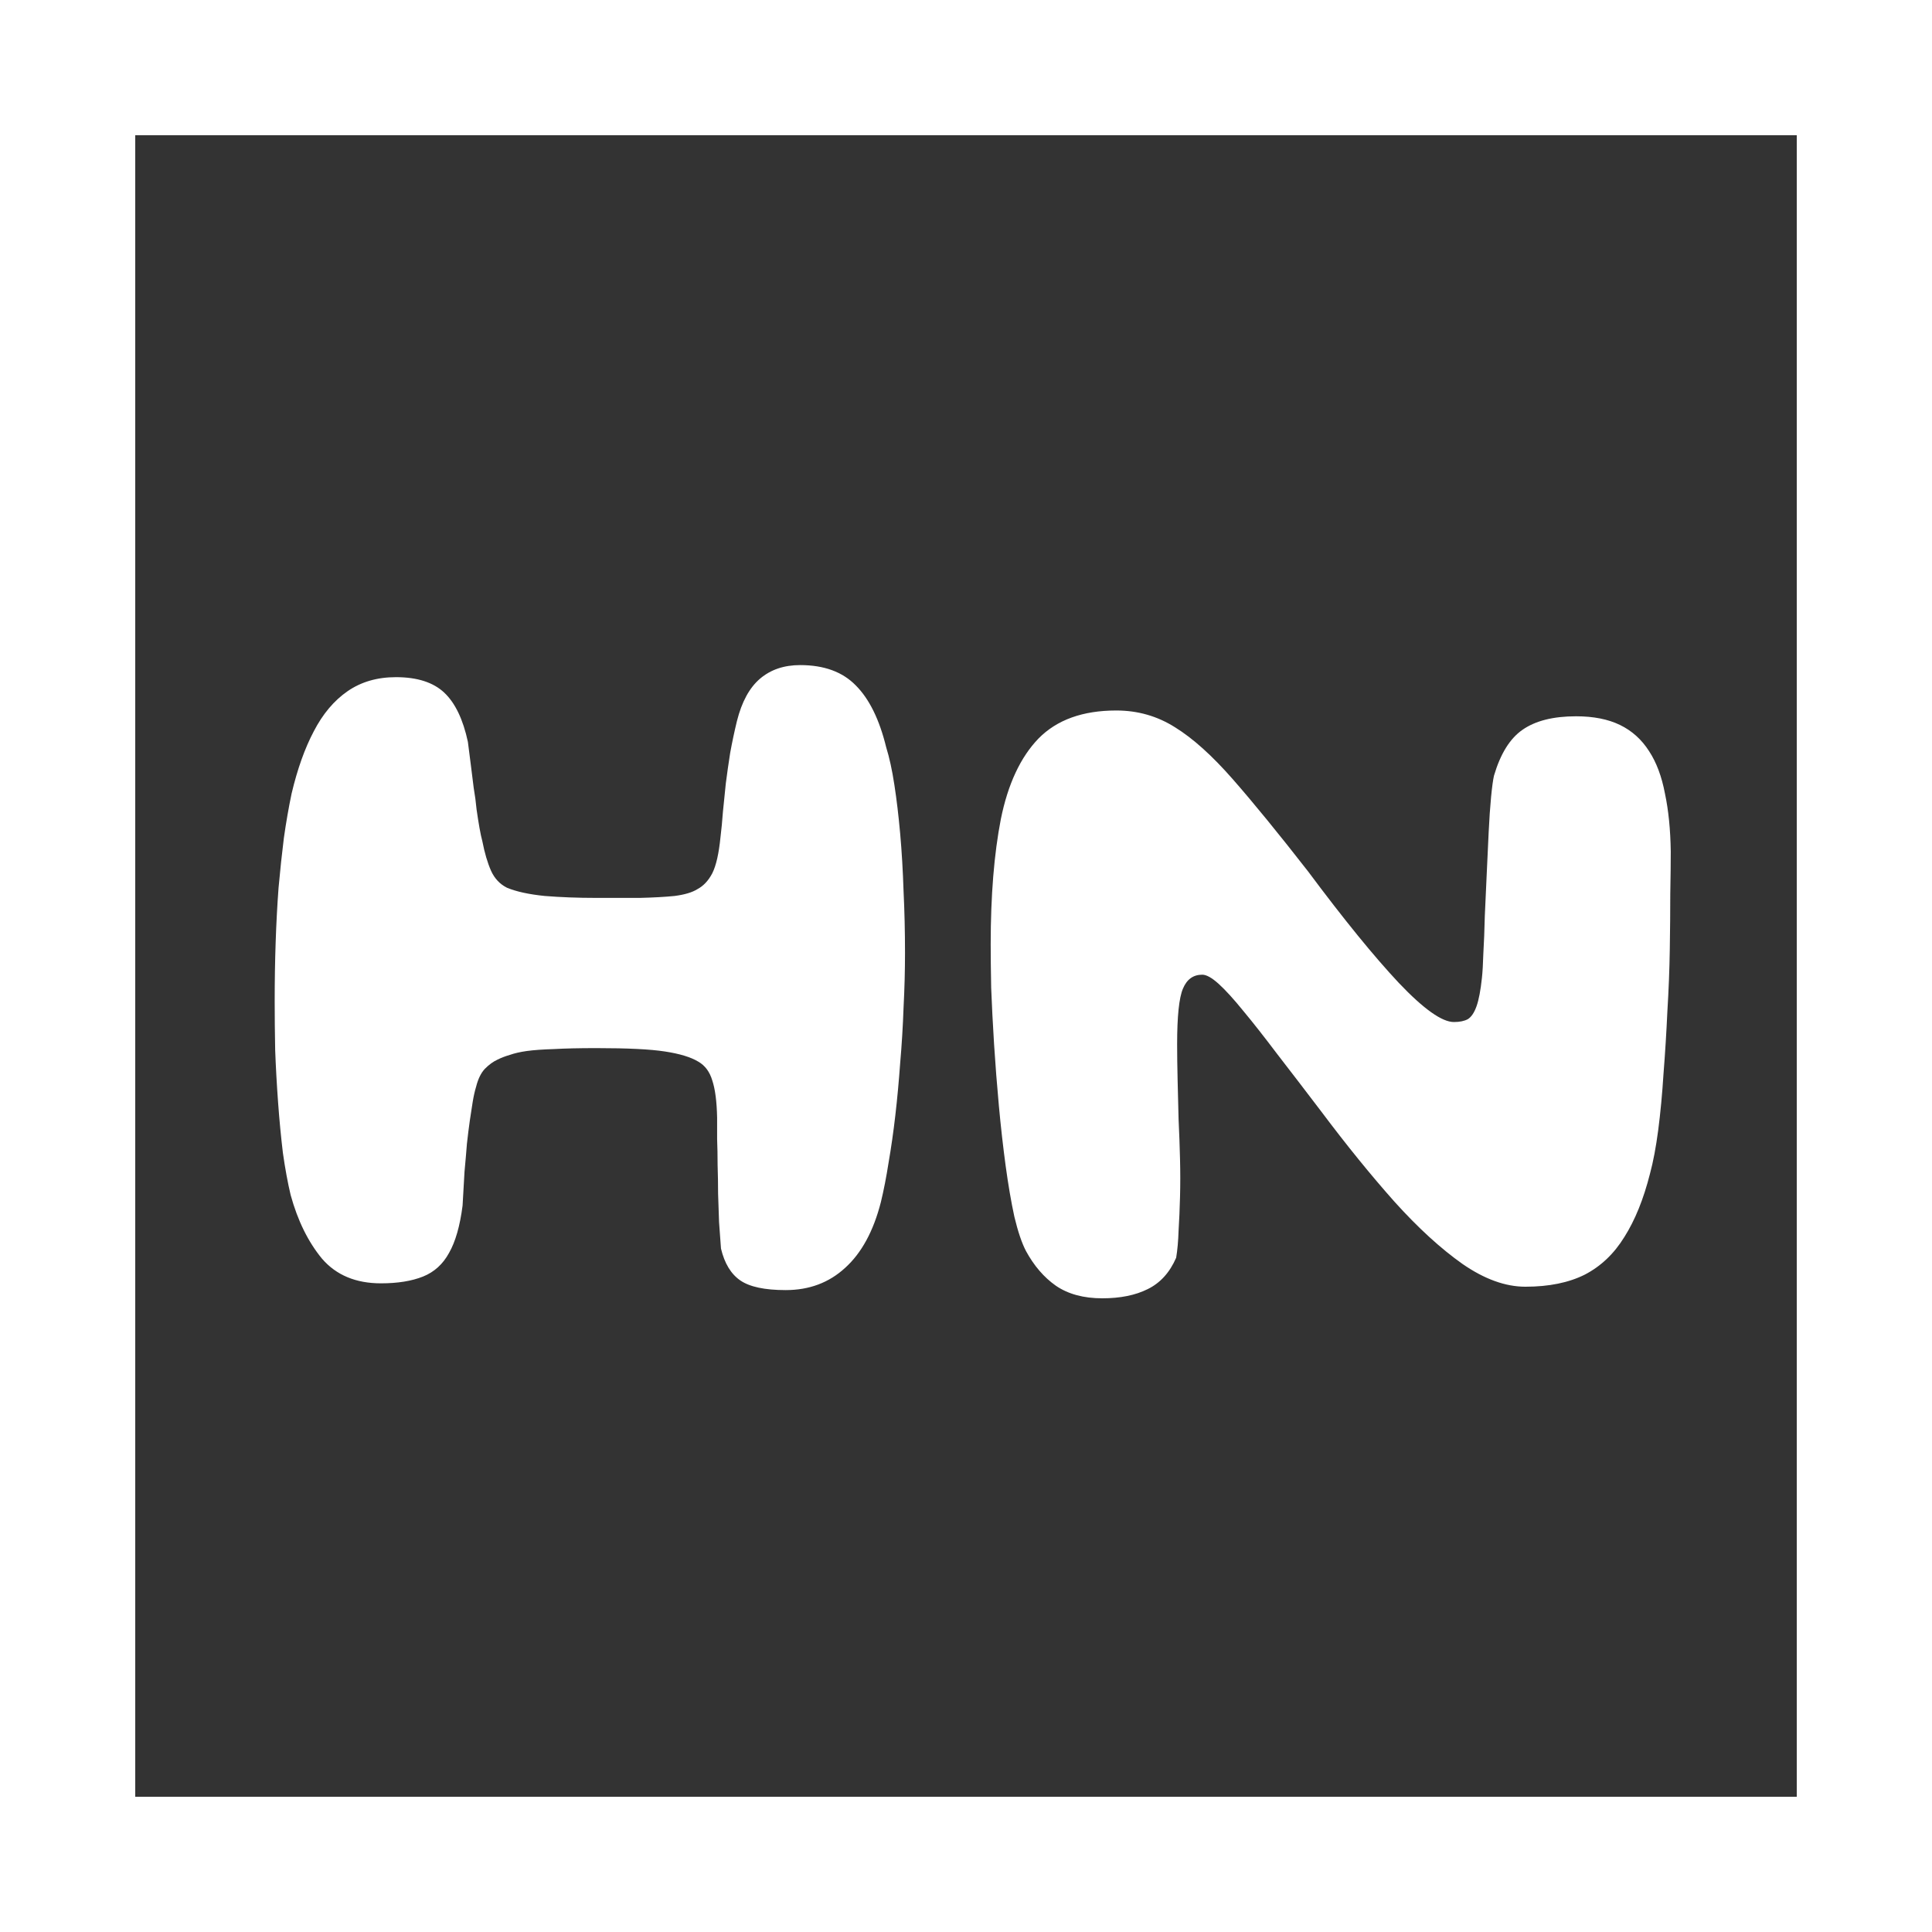 <svg width="100" height="100" viewBox="0 0 100 100" fill="none" xmlns="http://www.w3.org/2000/svg">
<rect x="0" y="0" width="100" height="100" fill="#333333" stroke="none"/>
<g clip-path="url(#clip0_1401_22322)">
<rect x="3.5" y="3.5" width="93" height="93" stroke="white" stroke-width="7"/>
<path d="M40.668 66.775C39.584 66.775 38.801 66.608 38.318 66.275C37.834 65.942 37.501 65.392 37.318 64.625C37.284 64.192 37.251 63.733 37.218 63.25C37.201 62.767 37.184 62.275 37.168 61.775C37.168 61.275 37.159 60.783 37.143 60.3C37.143 59.817 37.134 59.367 37.118 58.95C37.118 58.533 37.118 58.167 37.118 57.85C37.101 57.017 37.018 56.375 36.868 55.925C36.734 55.475 36.493 55.15 36.143 54.95C35.759 54.717 35.184 54.542 34.418 54.425C33.668 54.308 32.484 54.25 30.868 54.25C29.984 54.25 29.251 54.267 28.668 54.3C28.101 54.317 27.634 54.35 27.268 54.4C26.918 54.45 26.626 54.517 26.393 54.6C26.159 54.667 25.943 54.75 25.743 54.85C25.526 54.95 25.309 55.108 25.093 55.325C24.893 55.542 24.743 55.85 24.643 56.25C24.576 56.467 24.518 56.725 24.468 57.025C24.418 57.325 24.368 57.65 24.318 58C24.268 58.35 24.218 58.75 24.168 59.2C24.134 59.633 24.093 60.117 24.043 60.65C24.009 61.183 23.976 61.767 23.943 62.4C23.809 63.45 23.576 64.267 23.243 64.85C22.926 65.433 22.476 65.842 21.893 66.075C21.309 66.308 20.584 66.425 19.718 66.425C18.418 66.425 17.401 66 16.668 65.15C15.951 64.283 15.409 63.183 15.043 61.85C14.893 61.217 14.759 60.492 14.643 59.675C14.543 58.842 14.459 57.967 14.393 57.05C14.326 56.133 14.276 55.233 14.243 54.35C14.226 53.45 14.218 52.608 14.218 51.825C14.218 50.775 14.234 49.758 14.268 48.775C14.301 47.792 14.351 46.85 14.418 45.95C14.501 45.033 14.593 44.175 14.693 43.375C14.809 42.558 14.943 41.792 15.093 41.075C15.393 39.808 15.776 38.733 16.243 37.85C16.709 36.95 17.293 36.258 17.993 35.775C18.693 35.292 19.526 35.05 20.493 35.05C21.593 35.05 22.426 35.317 22.993 35.85C23.559 36.383 23.968 37.233 24.218 38.4C24.268 38.783 24.318 39.175 24.368 39.575C24.418 39.975 24.468 40.375 24.518 40.775C24.584 41.158 24.634 41.533 24.668 41.9C24.718 42.25 24.768 42.567 24.818 42.85C24.868 43.133 24.918 43.367 24.968 43.55C25.084 44.15 25.234 44.658 25.418 45.075C25.601 45.475 25.876 45.767 26.243 45.95C26.726 46.15 27.376 46.292 28.193 46.375C29.026 46.442 29.909 46.475 30.843 46.475C31.676 46.475 32.434 46.475 33.118 46.475C33.818 46.458 34.418 46.425 34.918 46.375C35.434 46.308 35.826 46.192 36.093 46.025C36.409 45.858 36.668 45.583 36.868 45.2C37.068 44.8 37.209 44.175 37.293 43.325C37.343 42.925 37.384 42.492 37.418 42.025C37.468 41.558 37.518 41.067 37.568 40.55C37.634 40.033 37.709 39.508 37.793 38.975C37.893 38.425 38.009 37.875 38.143 37.325C38.393 36.325 38.793 35.592 39.343 35.125C39.893 34.658 40.584 34.425 41.418 34.425C42.651 34.425 43.609 34.775 44.293 35.475C44.993 36.175 45.518 37.242 45.868 38.675C46.034 39.208 46.176 39.858 46.293 40.625C46.409 41.375 46.509 42.217 46.593 43.15C46.676 44.083 46.734 45.075 46.768 46.125C46.818 47.158 46.843 48.225 46.843 49.325C46.843 50.242 46.818 51.183 46.768 52.15C46.734 53.117 46.676 54.075 46.593 55.025C46.526 55.958 46.443 56.858 46.343 57.725C46.243 58.592 46.126 59.408 45.993 60.175C45.876 60.925 45.743 61.608 45.593 62.225C45.209 63.725 44.593 64.858 43.743 65.625C42.909 66.392 41.884 66.775 40.668 66.775ZM57.053 67.2C56.087 67.2 55.286 66.983 54.653 66.55C54.036 66.117 53.52 65.517 53.103 64.75C52.886 64.333 52.687 63.742 52.503 62.975C52.337 62.208 52.187 61.333 52.053 60.35C51.92 59.367 51.803 58.333 51.703 57.25C51.603 56.167 51.52 55.1 51.453 54.05C51.386 52.983 51.337 52.008 51.303 51.125C51.286 50.225 51.278 49.475 51.278 48.875C51.278 46.358 51.453 44.2 51.803 42.4C52.17 40.583 52.82 39.192 53.753 38.225C54.703 37.258 56.045 36.775 57.778 36.775C58.895 36.775 59.911 37.067 60.828 37.65C61.745 38.217 62.736 39.108 63.803 40.325C64.87 41.542 66.17 43.133 67.703 45.1C69.553 47.583 71.12 49.508 72.403 50.875C73.686 52.225 74.636 52.9 75.253 52.9C75.553 52.9 75.795 52.85 75.978 52.75C76.162 52.633 76.311 52.408 76.428 52.075C76.545 51.742 76.636 51.258 76.703 50.625C76.737 50.325 76.761 49.9 76.778 49.35C76.811 48.783 76.837 48.142 76.853 47.425C76.886 46.708 76.92 45.975 76.953 45.225C76.987 44.475 77.02 43.758 77.053 43.075C77.087 42.375 77.128 41.767 77.178 41.25C77.228 40.733 77.278 40.367 77.328 40.15C77.662 39.017 78.153 38.225 78.803 37.775C79.47 37.308 80.395 37.075 81.578 37.075C82.478 37.075 83.237 37.225 83.853 37.525C84.47 37.825 84.97 38.275 85.353 38.875C85.737 39.458 86.011 40.192 86.178 41.075C86.362 41.942 86.462 42.942 86.478 44.075C86.478 44.658 86.47 45.392 86.453 46.275C86.453 47.142 86.445 48.1 86.428 49.15C86.412 50.183 86.37 51.25 86.303 52.35C86.253 53.45 86.186 54.525 86.103 55.575C86.037 56.625 85.945 57.6 85.828 58.5C85.712 59.383 85.57 60.133 85.403 60.75C85.07 62.067 84.628 63.158 84.078 64.025C83.545 64.892 82.862 65.542 82.028 65.975C81.195 66.392 80.17 66.6 78.953 66.6C77.92 66.6 76.837 66.208 75.703 65.425C74.57 64.625 73.395 63.55 72.178 62.2C70.962 60.833 69.703 59.283 68.403 57.55C67.553 56.433 66.787 55.433 66.103 54.55C65.436 53.667 64.853 52.925 64.353 52.325C63.853 51.708 63.428 51.242 63.078 50.925C62.728 50.608 62.445 50.45 62.228 50.45C61.761 50.45 61.428 50.692 61.228 51.175C61.028 51.642 60.928 52.6 60.928 54.05C60.928 54.617 60.937 55.233 60.953 55.9C60.97 56.55 60.986 57.225 61.003 57.925C61.036 58.625 61.062 59.317 61.078 60C61.095 60.667 61.095 61.317 61.078 61.95C61.062 62.583 61.036 63.167 61.003 63.7C60.986 64.233 60.945 64.7 60.878 65.1C60.545 65.867 60.053 66.408 59.403 66.725C58.77 67.042 57.986 67.2 57.053 67.2Z" fill="white"/>
</g>
<defs>
<clipPath id="clip0_1401_22322">
<rect width="100" height="100" fill="white"/>
</clipPath>
</defs>
</svg>
